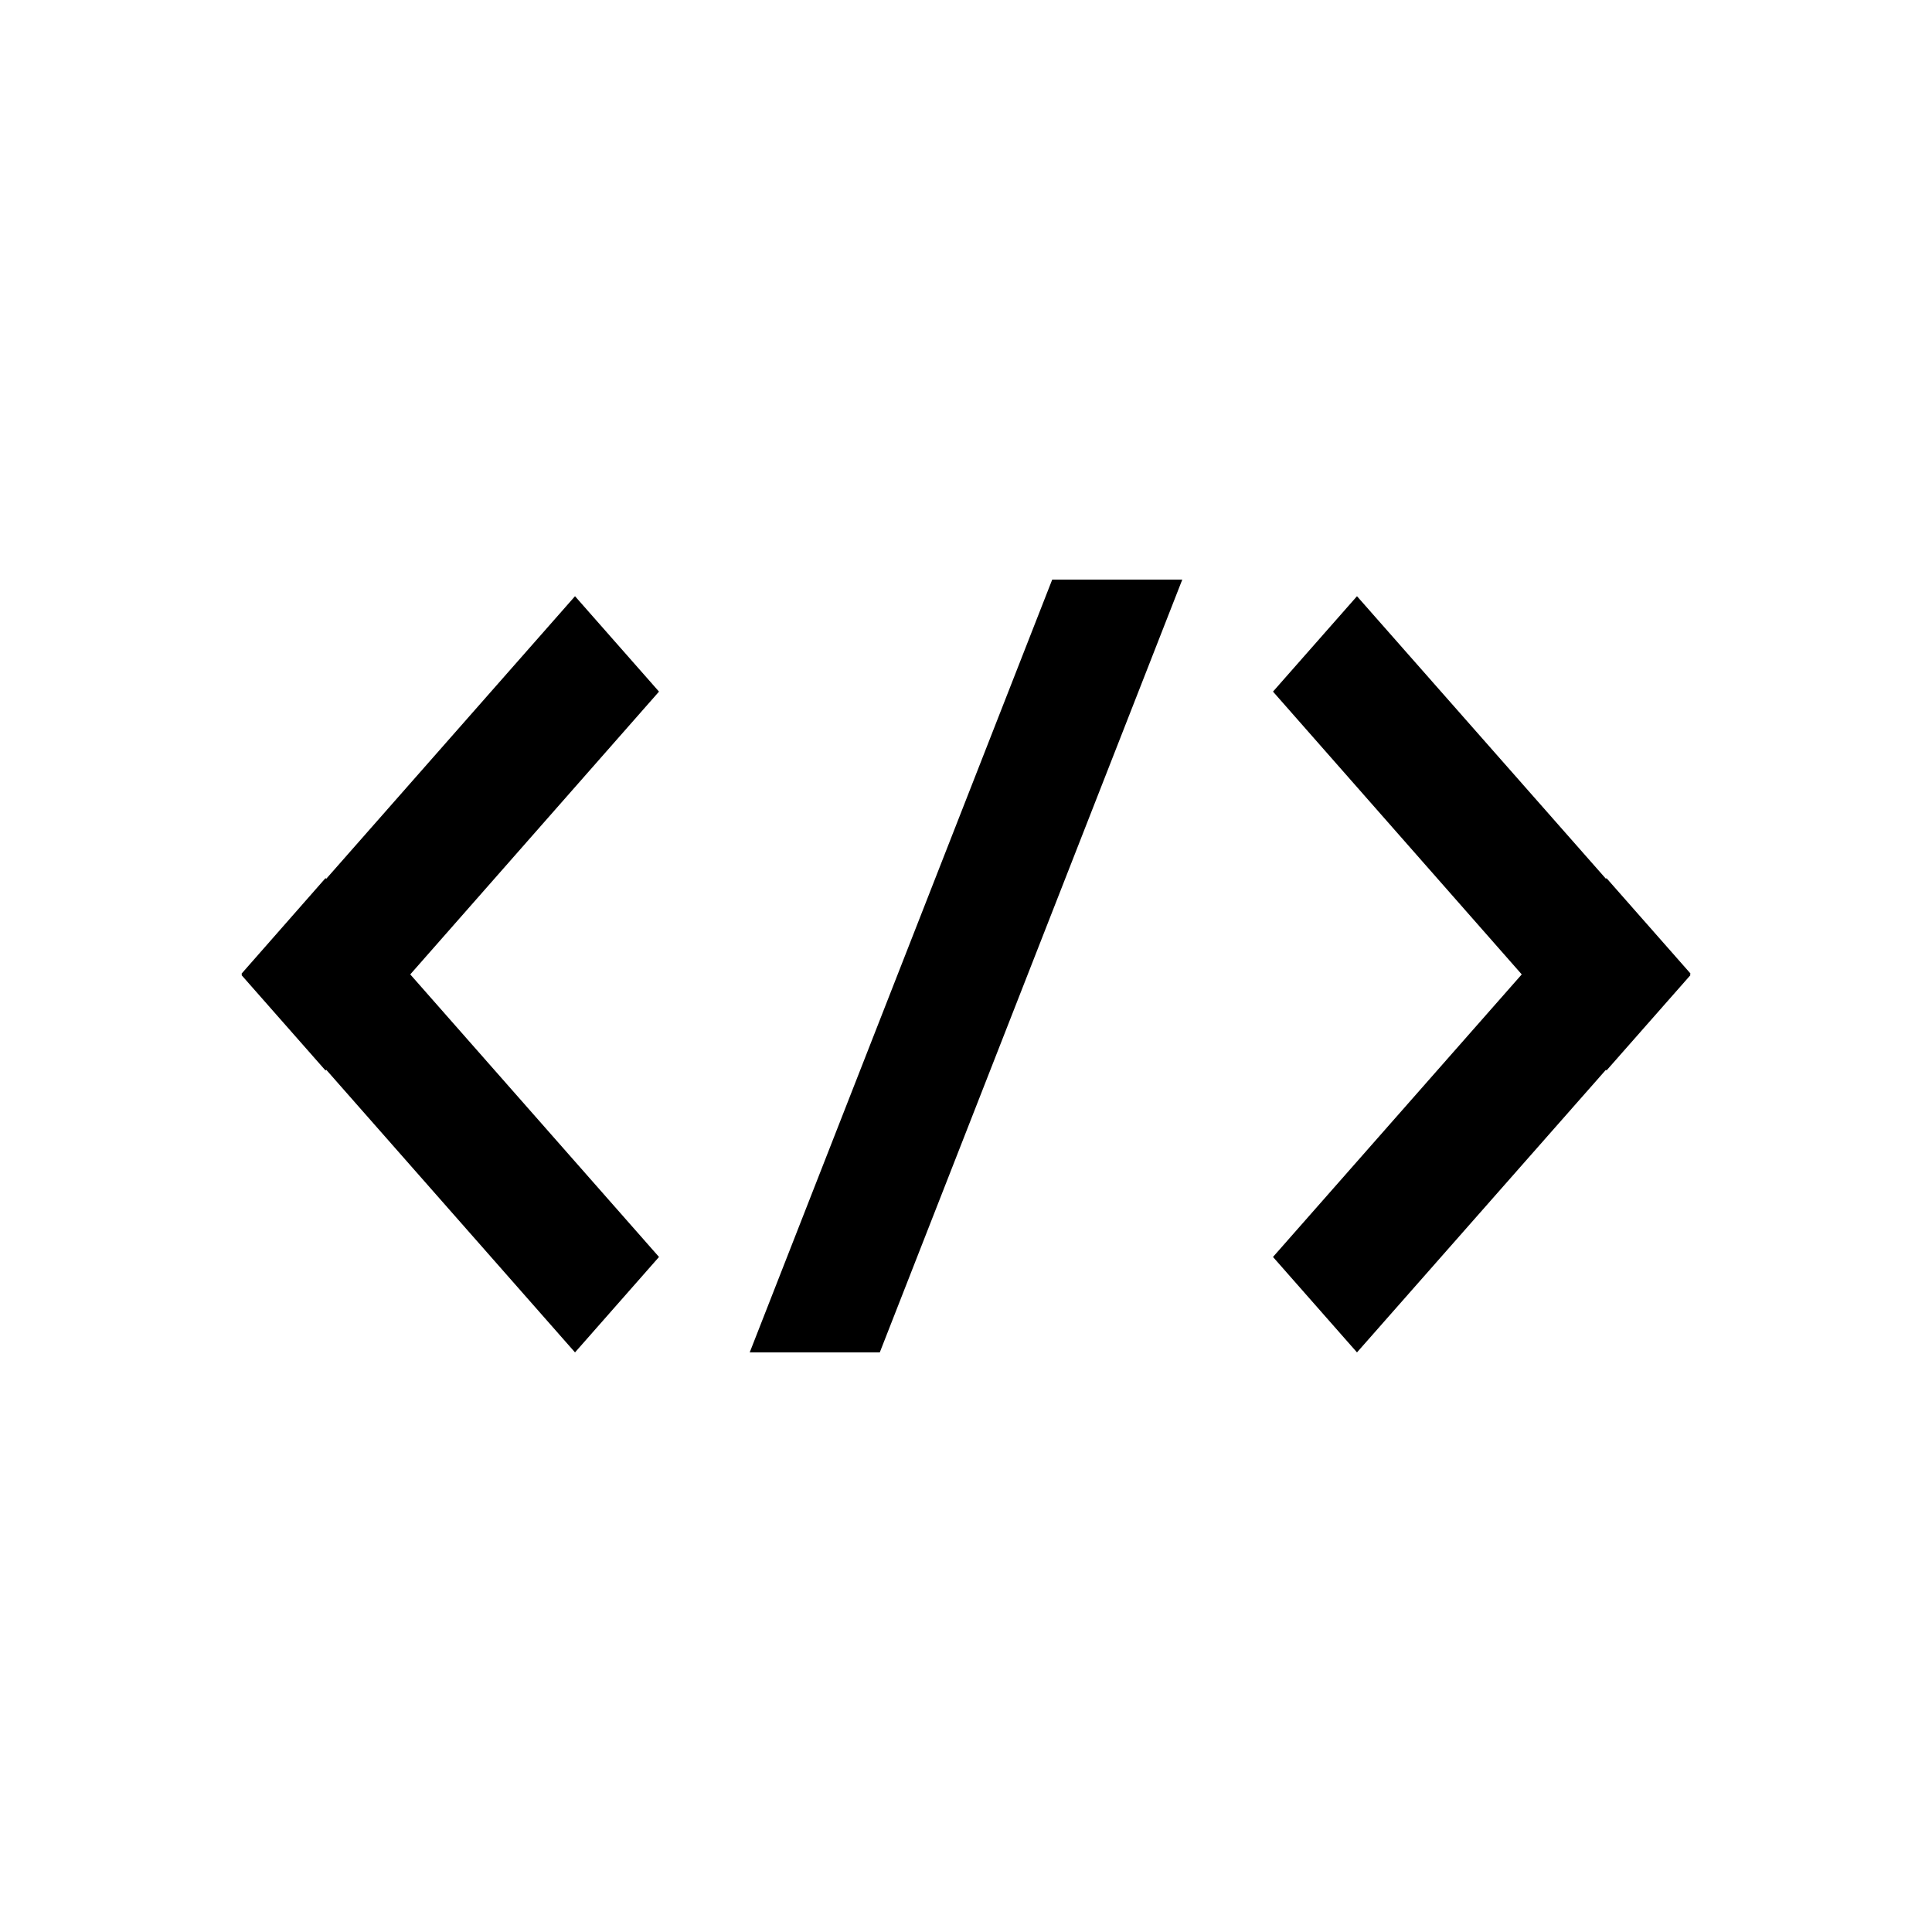 <svg width="40" height="40" viewBox="0 0 40 40" fill="none" xmlns="http://www.w3.org/2000/svg" data-seed-icon="true" data-seed-icon-version="0.3.4">
  <g>
    <g>
      <path d="M18.215 28H15.522L21.785 12H24.478L18.215 28Z" fill="currentColor"/>
      <path d="M11.905 12.344L6.755 18.194L6.739 18.181L5 20.16L5.012 20.174L5 20.188L6.739 22.163L6.755 22.149L11.905 28L13.644 26.024L8.494 20.174L13.644 14.319L11.905 12.344Z" fill="currentColor"/>
      <path d="M35 20.156L33.261 18.181L33.249 18.194L28.095 12.344L26.356 14.319L31.506 20.174L26.356 26.024L28.095 28L33.249 22.149L33.261 22.163L35 20.188L34.988 20.174L35 20.156Z" fill="currentColor"/>
    </g>
  </g>
</svg>
